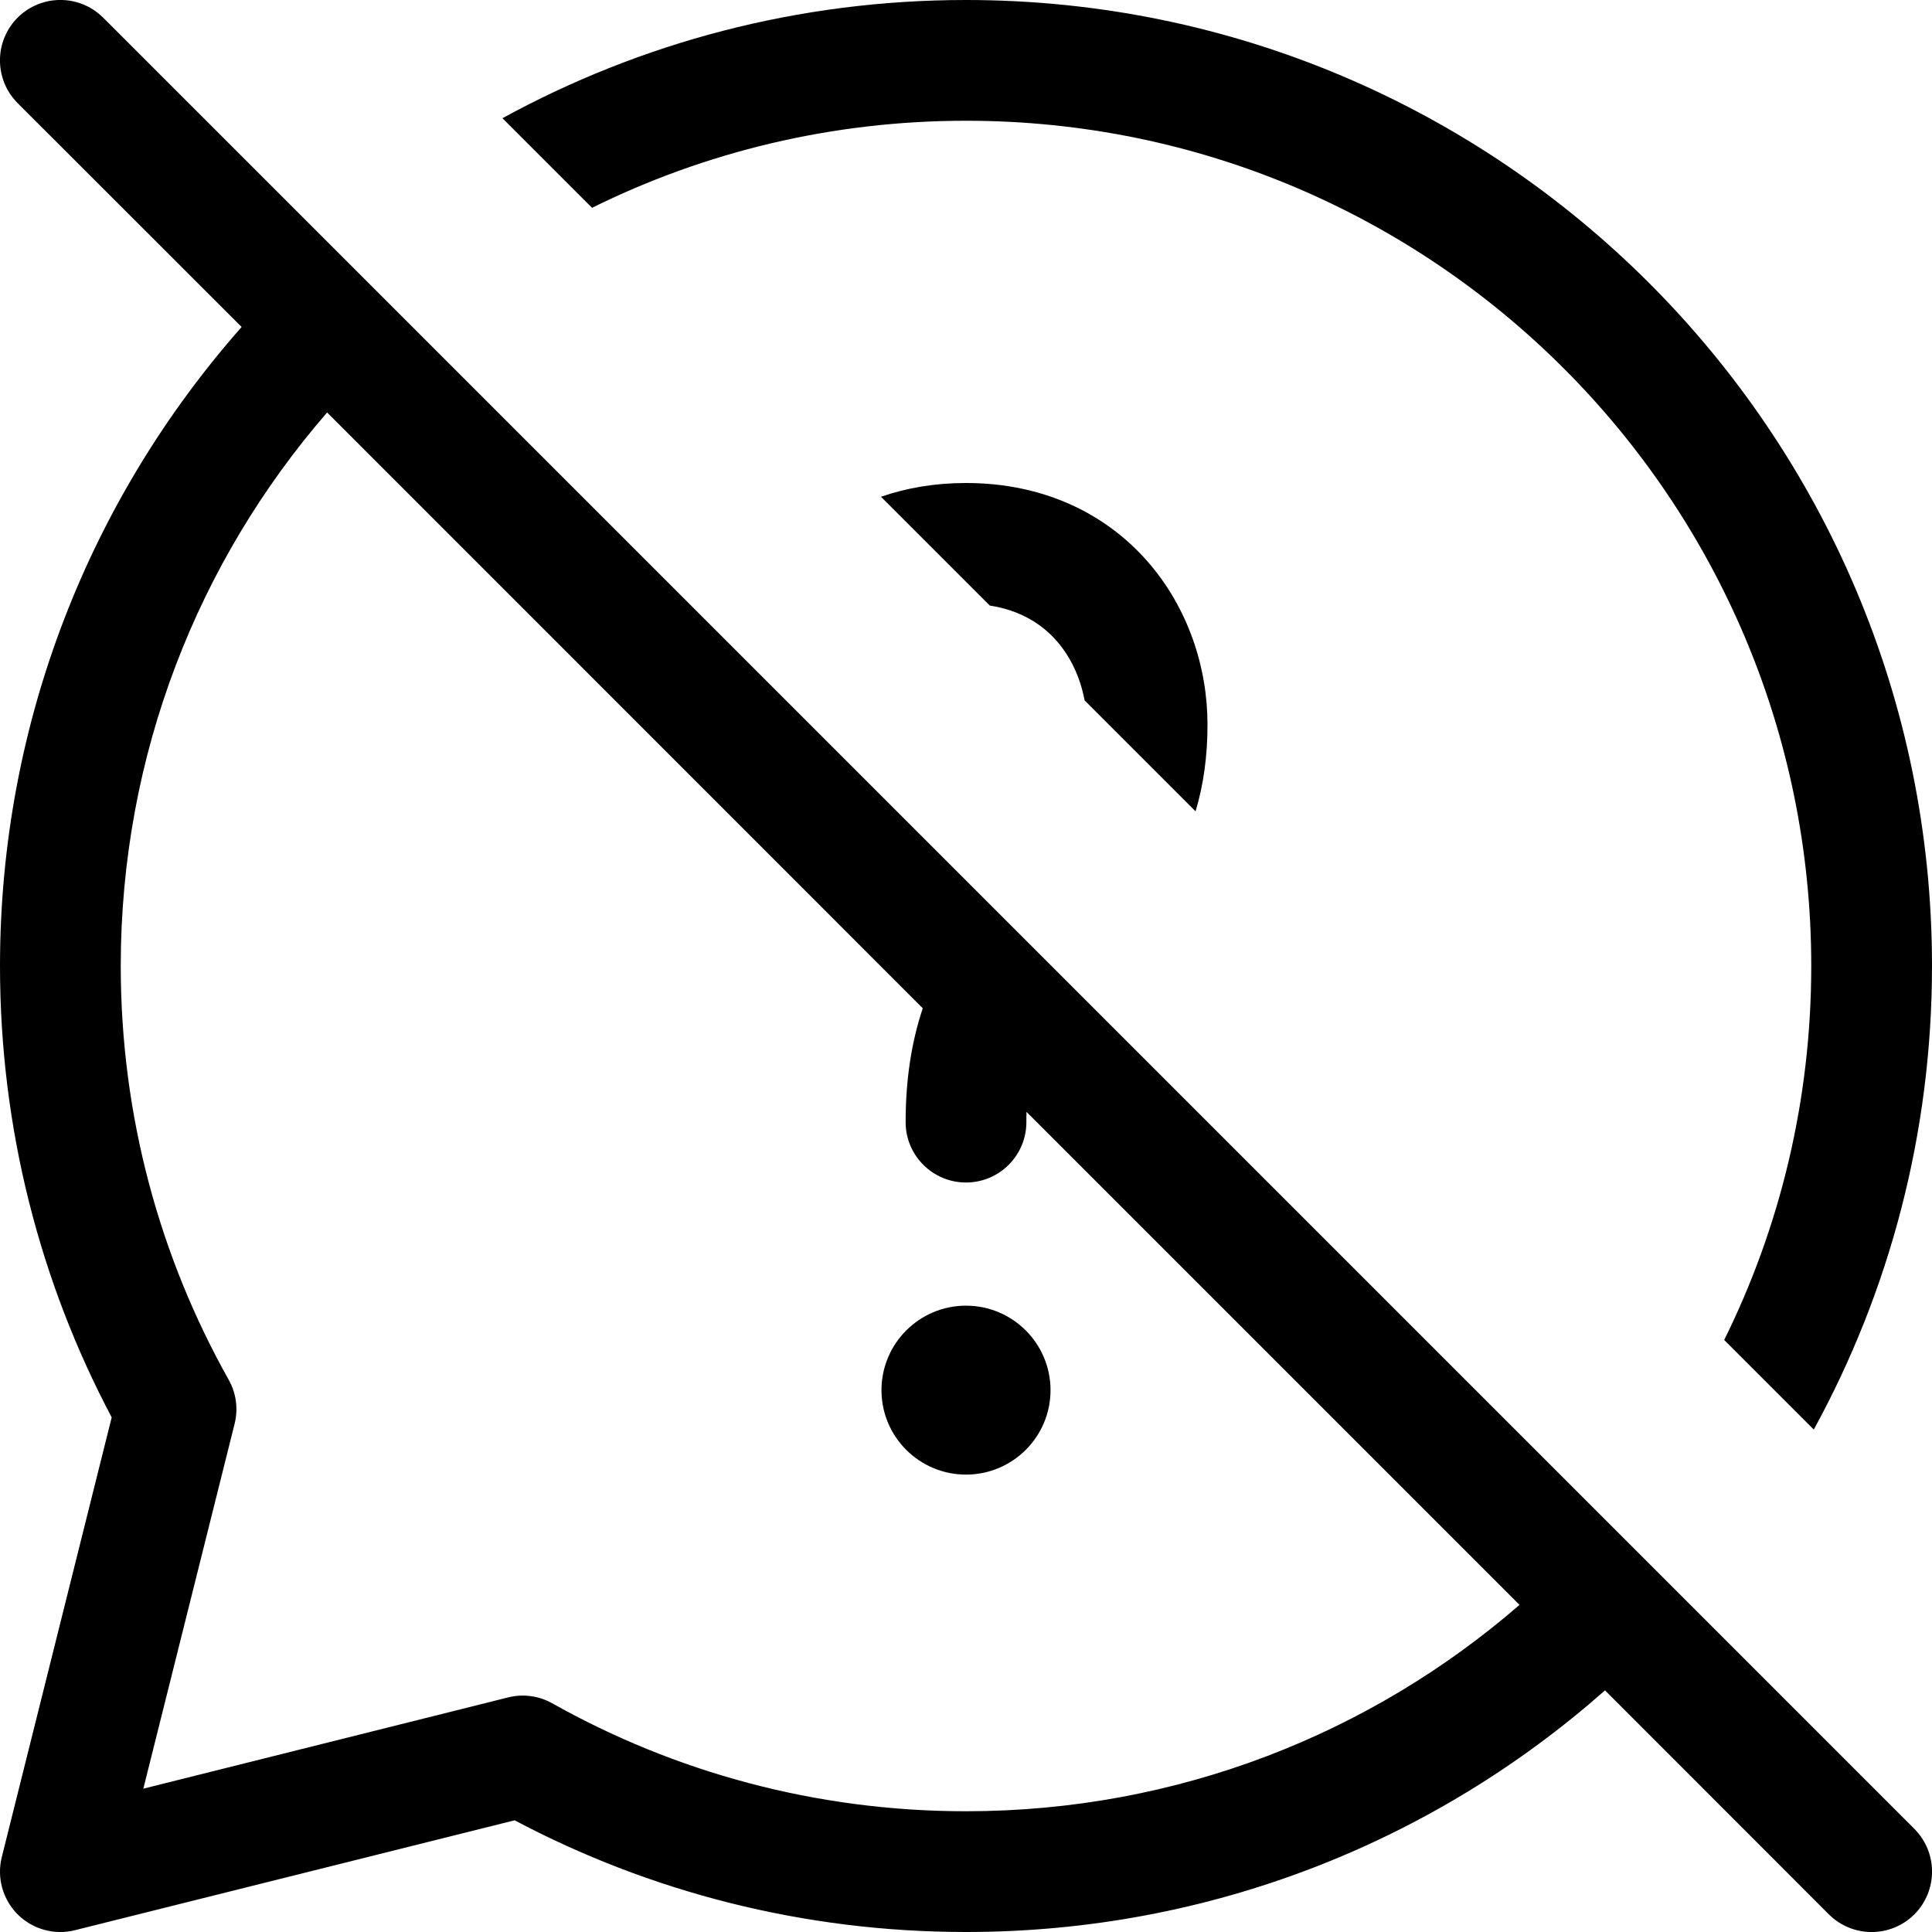 <svg width="16" height="16" viewBox="0 0 16 16" xmlns="http://www.w3.org/2000/svg">
	<path d="M8 12.212C8.386 12.212 8.7 11.899 8.7 11.513C8.7 11.126 8.386 10.813 8 10.813C7.614 10.813 7.3 11.126 7.3 11.513C7.3 11.899 7.614 12.212 8 12.212Z" />
	<path fill-rule="evenodd" clip-rule="evenodd" d="M2.001 2.708L0.146 0.854C-0.049 0.658 -0.049 0.342 0.146 0.146C0.342 -0.049 0.658 -0.049 0.854 0.146L15.854 15.146C16.049 15.342 16.049 15.658 15.854 15.854C15.658 16.049 15.342 16.049 15.146 15.854L13.292 13.999C11.882 15.245 10.029 16 8 16C6.651 16 5.378 15.666 4.262 15.075L0.621 15.985C0.451 16.028 0.271 15.978 0.146 15.854C0.022 15.729 -0.028 15.549 0.015 15.379L0.925 11.738C0.334 10.622 1.05981e-05 9.349 1.05981e-05 8C1.05981e-05 5.971 0.756 4.118 2.001 2.708ZM12.584 13.291C11.356 14.356 9.753 15 8 15C6.755 15 5.587 14.675 4.575 14.107C4.464 14.044 4.333 14.026 4.209 14.057L1.187 14.813L1.943 11.791C1.974 11.667 1.956 11.536 1.893 11.425C1.325 10.413 1 9.245 1 8C1 6.247 1.644 4.644 2.709 3.416L7.642 8.35C7.552 8.619 7.5 8.929 7.5 9.293C7.5 9.569 7.724 9.793 8 9.793C8.276 9.793 8.5 9.569 8.5 9.293C8.5 9.264 8.5 9.236 8.501 9.208L12.584 13.291Z" />
	<path d="M7.296 4.114L8.197 5.015C8.449 5.054 8.627 5.167 8.75 5.307C8.869 5.442 8.948 5.616 8.982 5.8L9.901 6.719C9.965 6.508 10 6.27 10 6C10 5.527 9.839 5.031 9.5 4.646C9.153 4.252 8.64 4 8 4C7.744 4 7.509 4.04 7.296 4.114Z" />
	<path d="M15 8C15 9.112 14.741 10.164 14.279 11.097L15.021 11.839C15.645 10.699 16 9.391 16 8C16 3.582 12.418 0 8 0C6.609 0 5.301 0.355 4.161 0.979L4.903 1.721C5.837 1.259 6.888 1 8 1C11.866 1 15 4.134 15 8Z" />
</svg>

